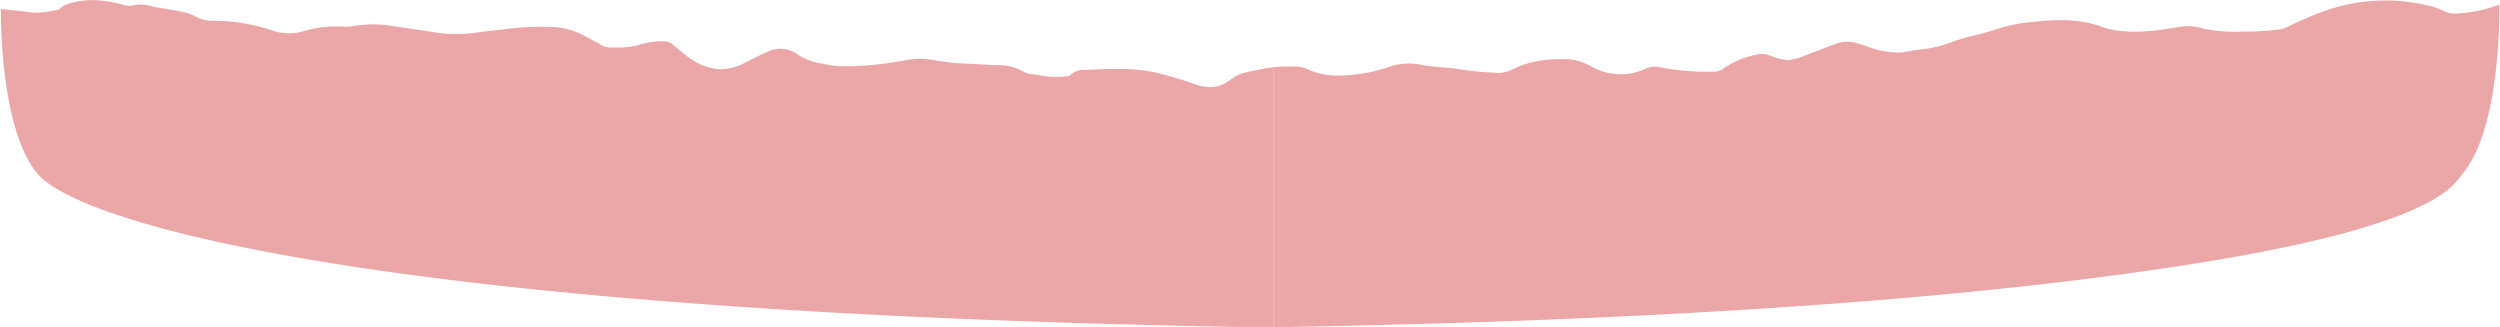 <svg id="jaw" xmlns="http://www.w3.org/2000/svg" viewBox="0 0 554.59 72.53"><defs><style>.cls-1{fill:#d44748;opacity:0.48;}</style></defs><path id="LR-gum" class="cls-1" d="M282.58,14.89V72.53h-7.9C83.7,69.11,17.35,49.5,8.25,38.46,1.24,30,.31,10.7.2,3.78V3.17c0-.22,0-.42,0-.59L.16,2l1.35.14c1.72.18,3.34.34,5,.59a15.6,15.6,0,0,0,5-.32l1.27-.2a1.54,1.54,0,0,0,.72-.46,3.41,3.41,0,0,1,.88-.6,16.94,16.94,0,0,1,8.13-1,28,28,0,0,1,5.16,1,4.15,4.15,0,0,0,2.1,0,8.2,8.2,0,0,1,3.86.24c.41.1.81.19,1.22.26,1.92.3,4,.64,6,1.07a9.2,9.2,0,0,1,2.5.94,7.68,7.68,0,0,0,3.75.94A41.93,41.93,0,0,1,60.17,6.69a11.56,11.56,0,0,0,7.68.08,25.24,25.24,0,0,1,8.56-.84,15,15,0,0,0,3.12-.33,27.39,27.39,0,0,1,8.38.31c2.78.38,5.61.81,8.34,1.23l1.29.2a33.5,33.5,0,0,0,9.23-.27l2.45-.28,2.14-.23a61.82,61.82,0,0,1,12.27-.51,16.58,16.58,0,0,1,6.2,2l1.12.6c.79.41,1.58.83,2.35,1.28a4,4,0,0,0,2.23.6l1.06,0a18.12,18.12,0,0,0,6-.81,17.41,17.41,0,0,1,4.62-.57,3.26,3.26,0,0,1,2.41,1.06l.83.68c2.2,1.82,4.28,3.53,7.07,4.11a8.41,8.41,0,0,0,3.14.33l.25-.12.09.07.15,0a13.32,13.32,0,0,0,3.27-.93c1.14-.6,2.29-1.2,3.46-1.77.51-.25,1-.48,1.53-.71l.65-.29a6.57,6.57,0,0,1,7.23.74,12.52,12.52,0,0,0,5,1.77l1,.2a20.72,20.72,0,0,0,3.44.41,66.34,66.34,0,0,0,11.47-.9l1.93-.29a17.79,17.79,0,0,1,6.74-.23,48.45,48.45,0,0,0,7.86.85c2.74.16,5,.27,7.34.34a10.55,10.55,0,0,1,5.12,1.51,6.2,6.2,0,0,0,2.4.54l1.12.17a17,17,0,0,0,5.85.23l.33,0a.65.65,0,0,0,.33-.07,4.35,4.35,0,0,1,3.38-1.34l1.48-.06c4.94-.22,10.05-.44,15.09.84A82.46,82.46,0,0,1,265,18.66c3.15,1.1,5.73.8,7.87-.92a9.51,9.51,0,0,1,2.9-1.54l.33-.1.13,0a2.88,2.88,0,0,1,.4-.09c.7-.18,1.75-.41,2.25-.51l.12,0,.17,0A33.73,33.73,0,0,1,282.58,14.89Z"/><path id="LL-gum" class="cls-1" d="M554.44,1V1.9c0,.24,0,.68,0,1.3-.09,7-.94,26.59-8.07,35.26-2,2.46-5.6,11.16-56.48,19.53C440.62,66.1,372,71,286,72.53h-3.37V14.89a35.2,35.2,0,0,1,5.24-.09,5.57,5.57,0,0,1,2.18.55c3,1.4,6.36,1.75,10.78,1.13A31.3,31.3,0,0,0,308,14.87a13.83,13.83,0,0,1,7.65-.43,38.07,38.07,0,0,0,4.39.51,40.41,40.41,0,0,1,4.33.49,61.48,61.48,0,0,0,7.34.69,6.65,6.65,0,0,0,3.69-.67c3.54-1.82,7.51-2.53,12.83-2.3a12.57,12.57,0,0,1,5.07,1.75,13.09,13.09,0,0,0,11.95.24,4.55,4.55,0,0,1,2.77-.27,54.38,54.38,0,0,0,12.53,1,3.13,3.13,0,0,0,1.82-.71A19.7,19.7,0,0,1,390.28,12a4.79,4.79,0,0,1,2.43.34,15.36,15.36,0,0,0,3.67,1,11.36,11.36,0,0,0,4.1-1.06c1.1-.4,2.14-.81,3.19-1.21,1.26-.49,2.55-1,3.86-1.45a7.33,7.33,0,0,1,4.74.07l1.85.58a19.92,19.92,0,0,0,7.56,1.39l2.39-.39c.67-.11,1.34-.2,2-.29a34.26,34.26,0,0,0,3.44-.57,37,37,0,0,0,3.58-1.1A31.56,31.56,0,0,1,437.38,8c1.63-.33,3.27-.82,4.85-1.31a38.62,38.62,0,0,1,6.63-1.6c4.93-.56,10.53-1.2,15.95.38.48.14,1,.31,1.43.48l.87.28c5.52,1.5,11.15.59,16.59-.3l.41-.06a11.77,11.77,0,0,1,4.68.47,33.58,33.58,0,0,0,8.64.67,58.63,58.63,0,0,0,8.5-.53,5.84,5.84,0,0,0,1.59-.53,69.14,69.14,0,0,1,9.13-3.85,40.71,40.71,0,0,1,21.45-1l.26.06c5.17,1.16,3.51,2.36,8.93,1.63a28.86,28.86,0,0,0,6.48-1.53Z"/></svg>